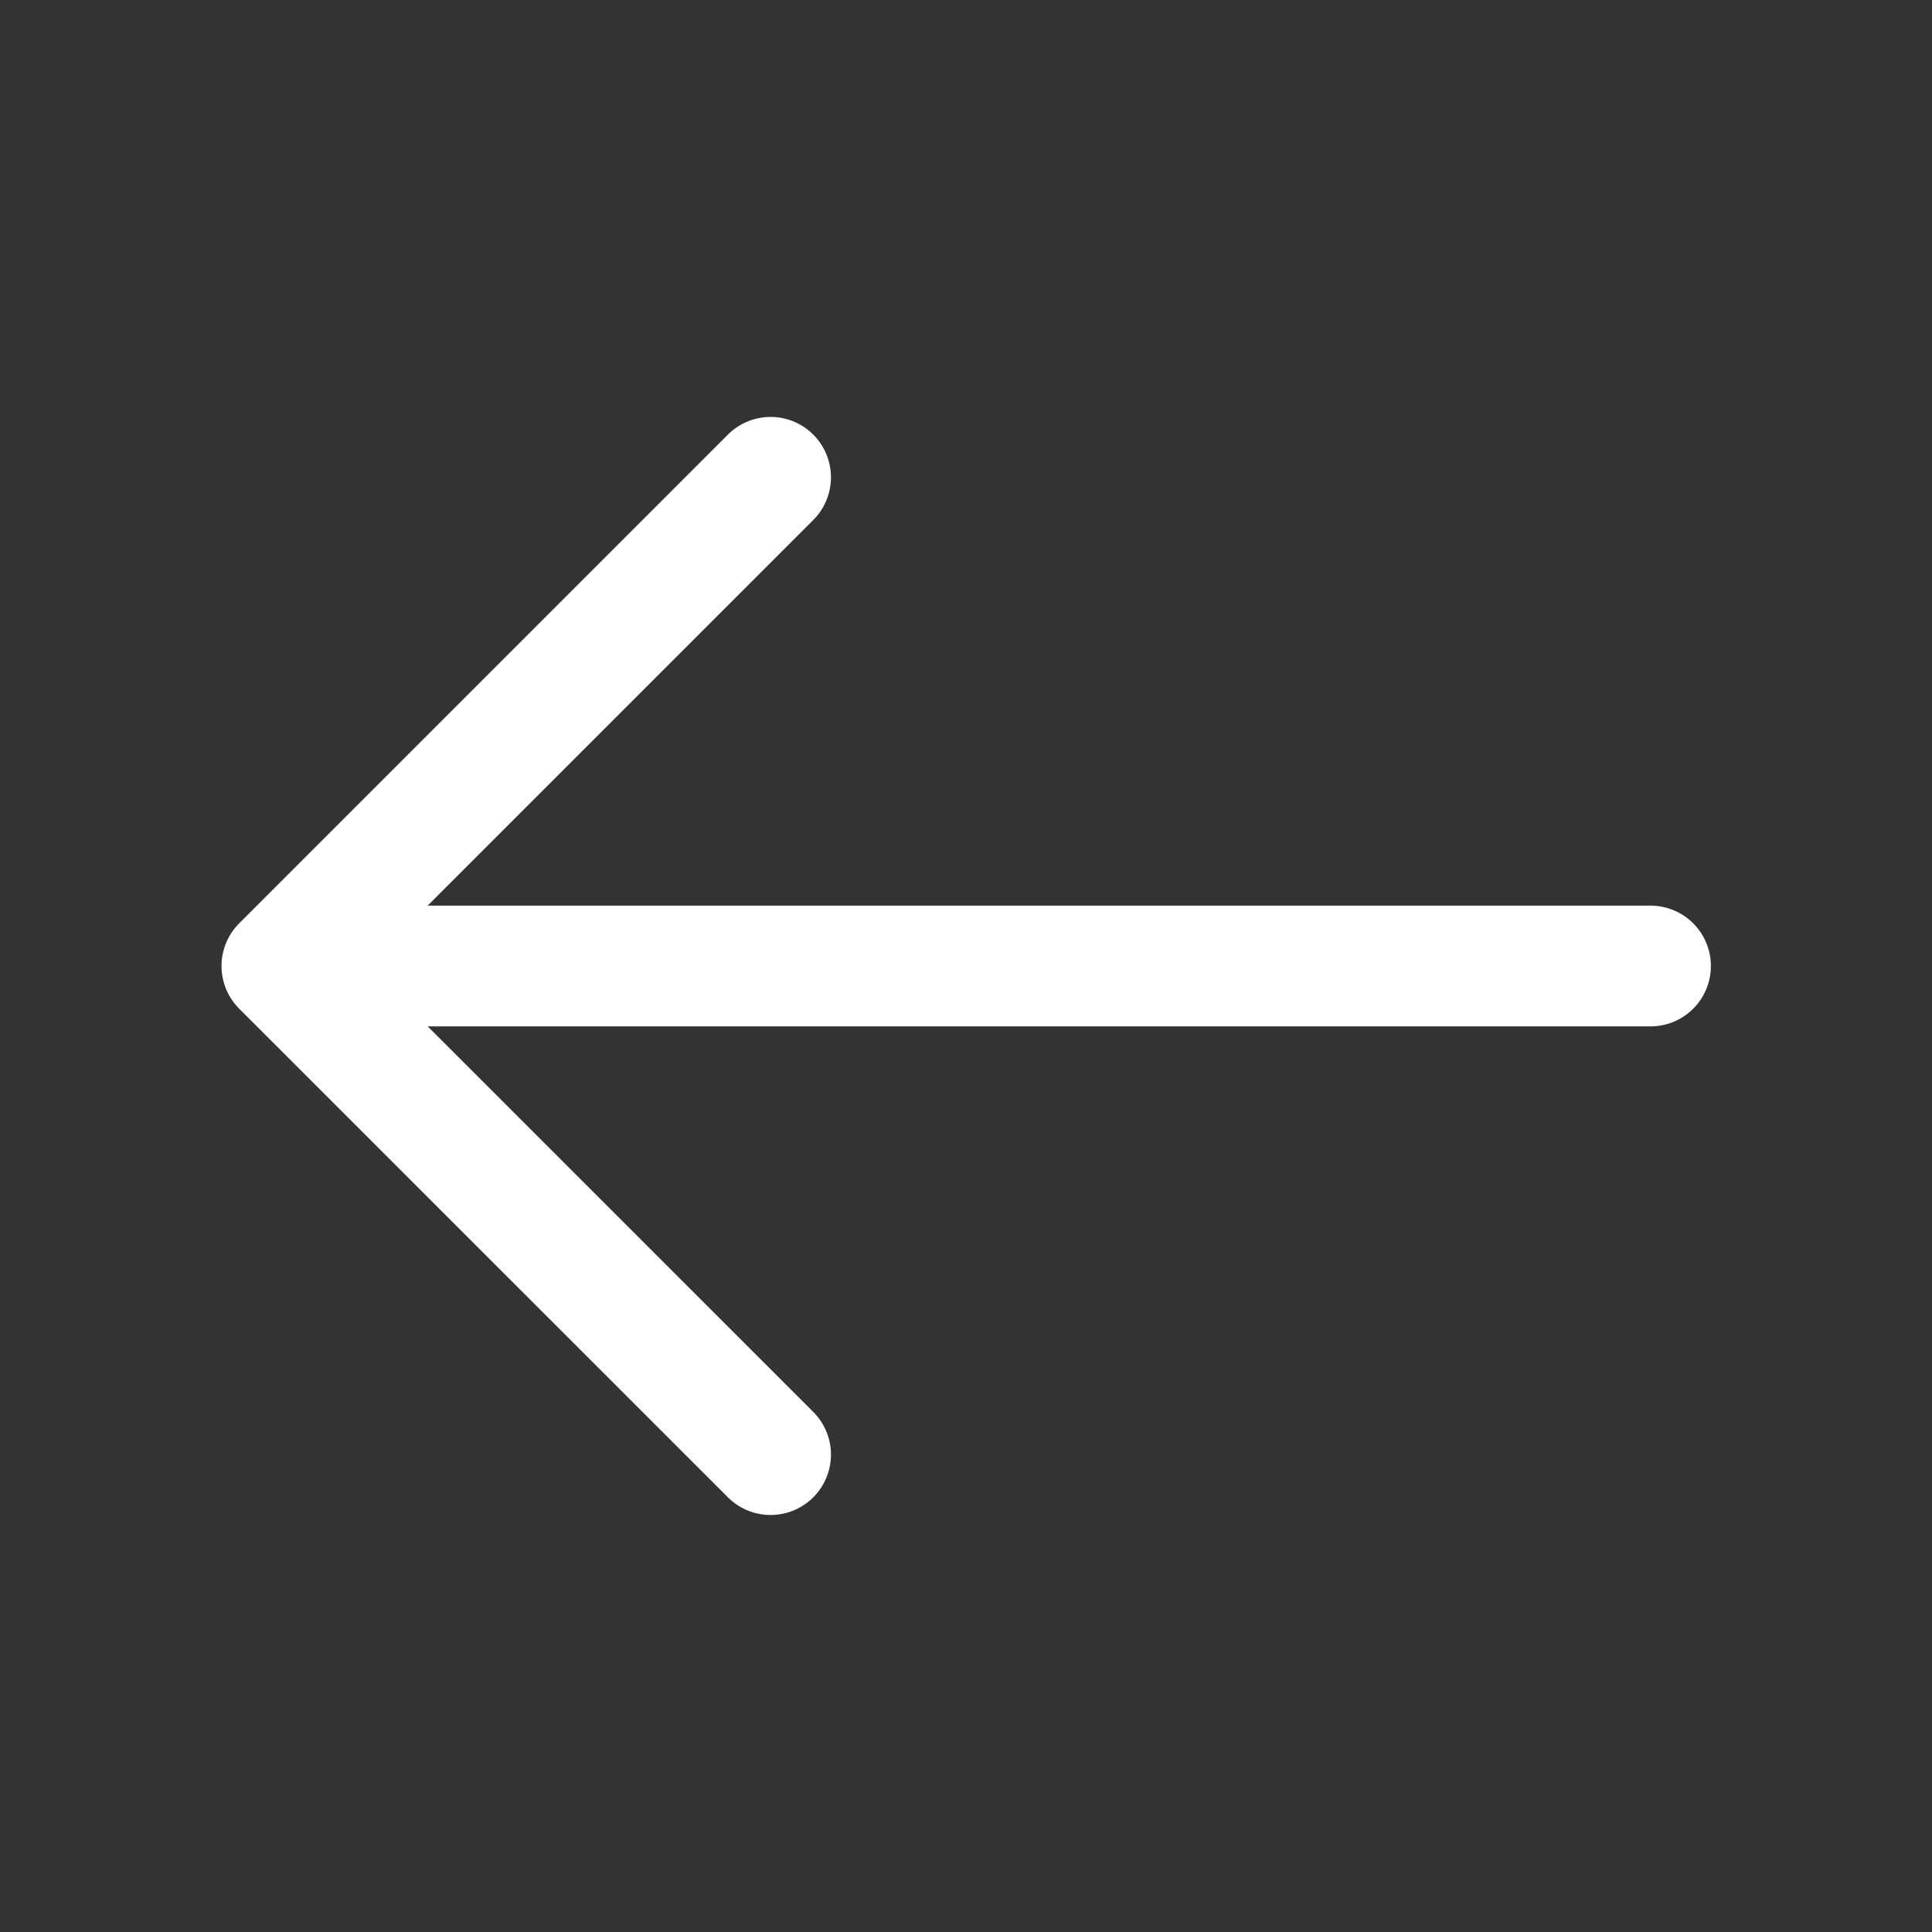<svg width="20" height="20" viewBox="0 0 20 20" fill="none" xmlns="http://www.w3.org/2000/svg">
<rect x="0" y="0" width="20" height="20" fill="#333333" stroke="none"/>
<path d="M7.977 4.941L2.918 10L7.977 15.058" stroke="white" stroke-width="1.25" stroke-miterlimit="10" stroke-linecap="round" stroke-linejoin="round"/>
<path d="M17.086 10H3.061" stroke="white" stroke-width="1.25" stroke-miterlimit="10" stroke-linecap="round" stroke-linejoin="round"/>
</svg>
